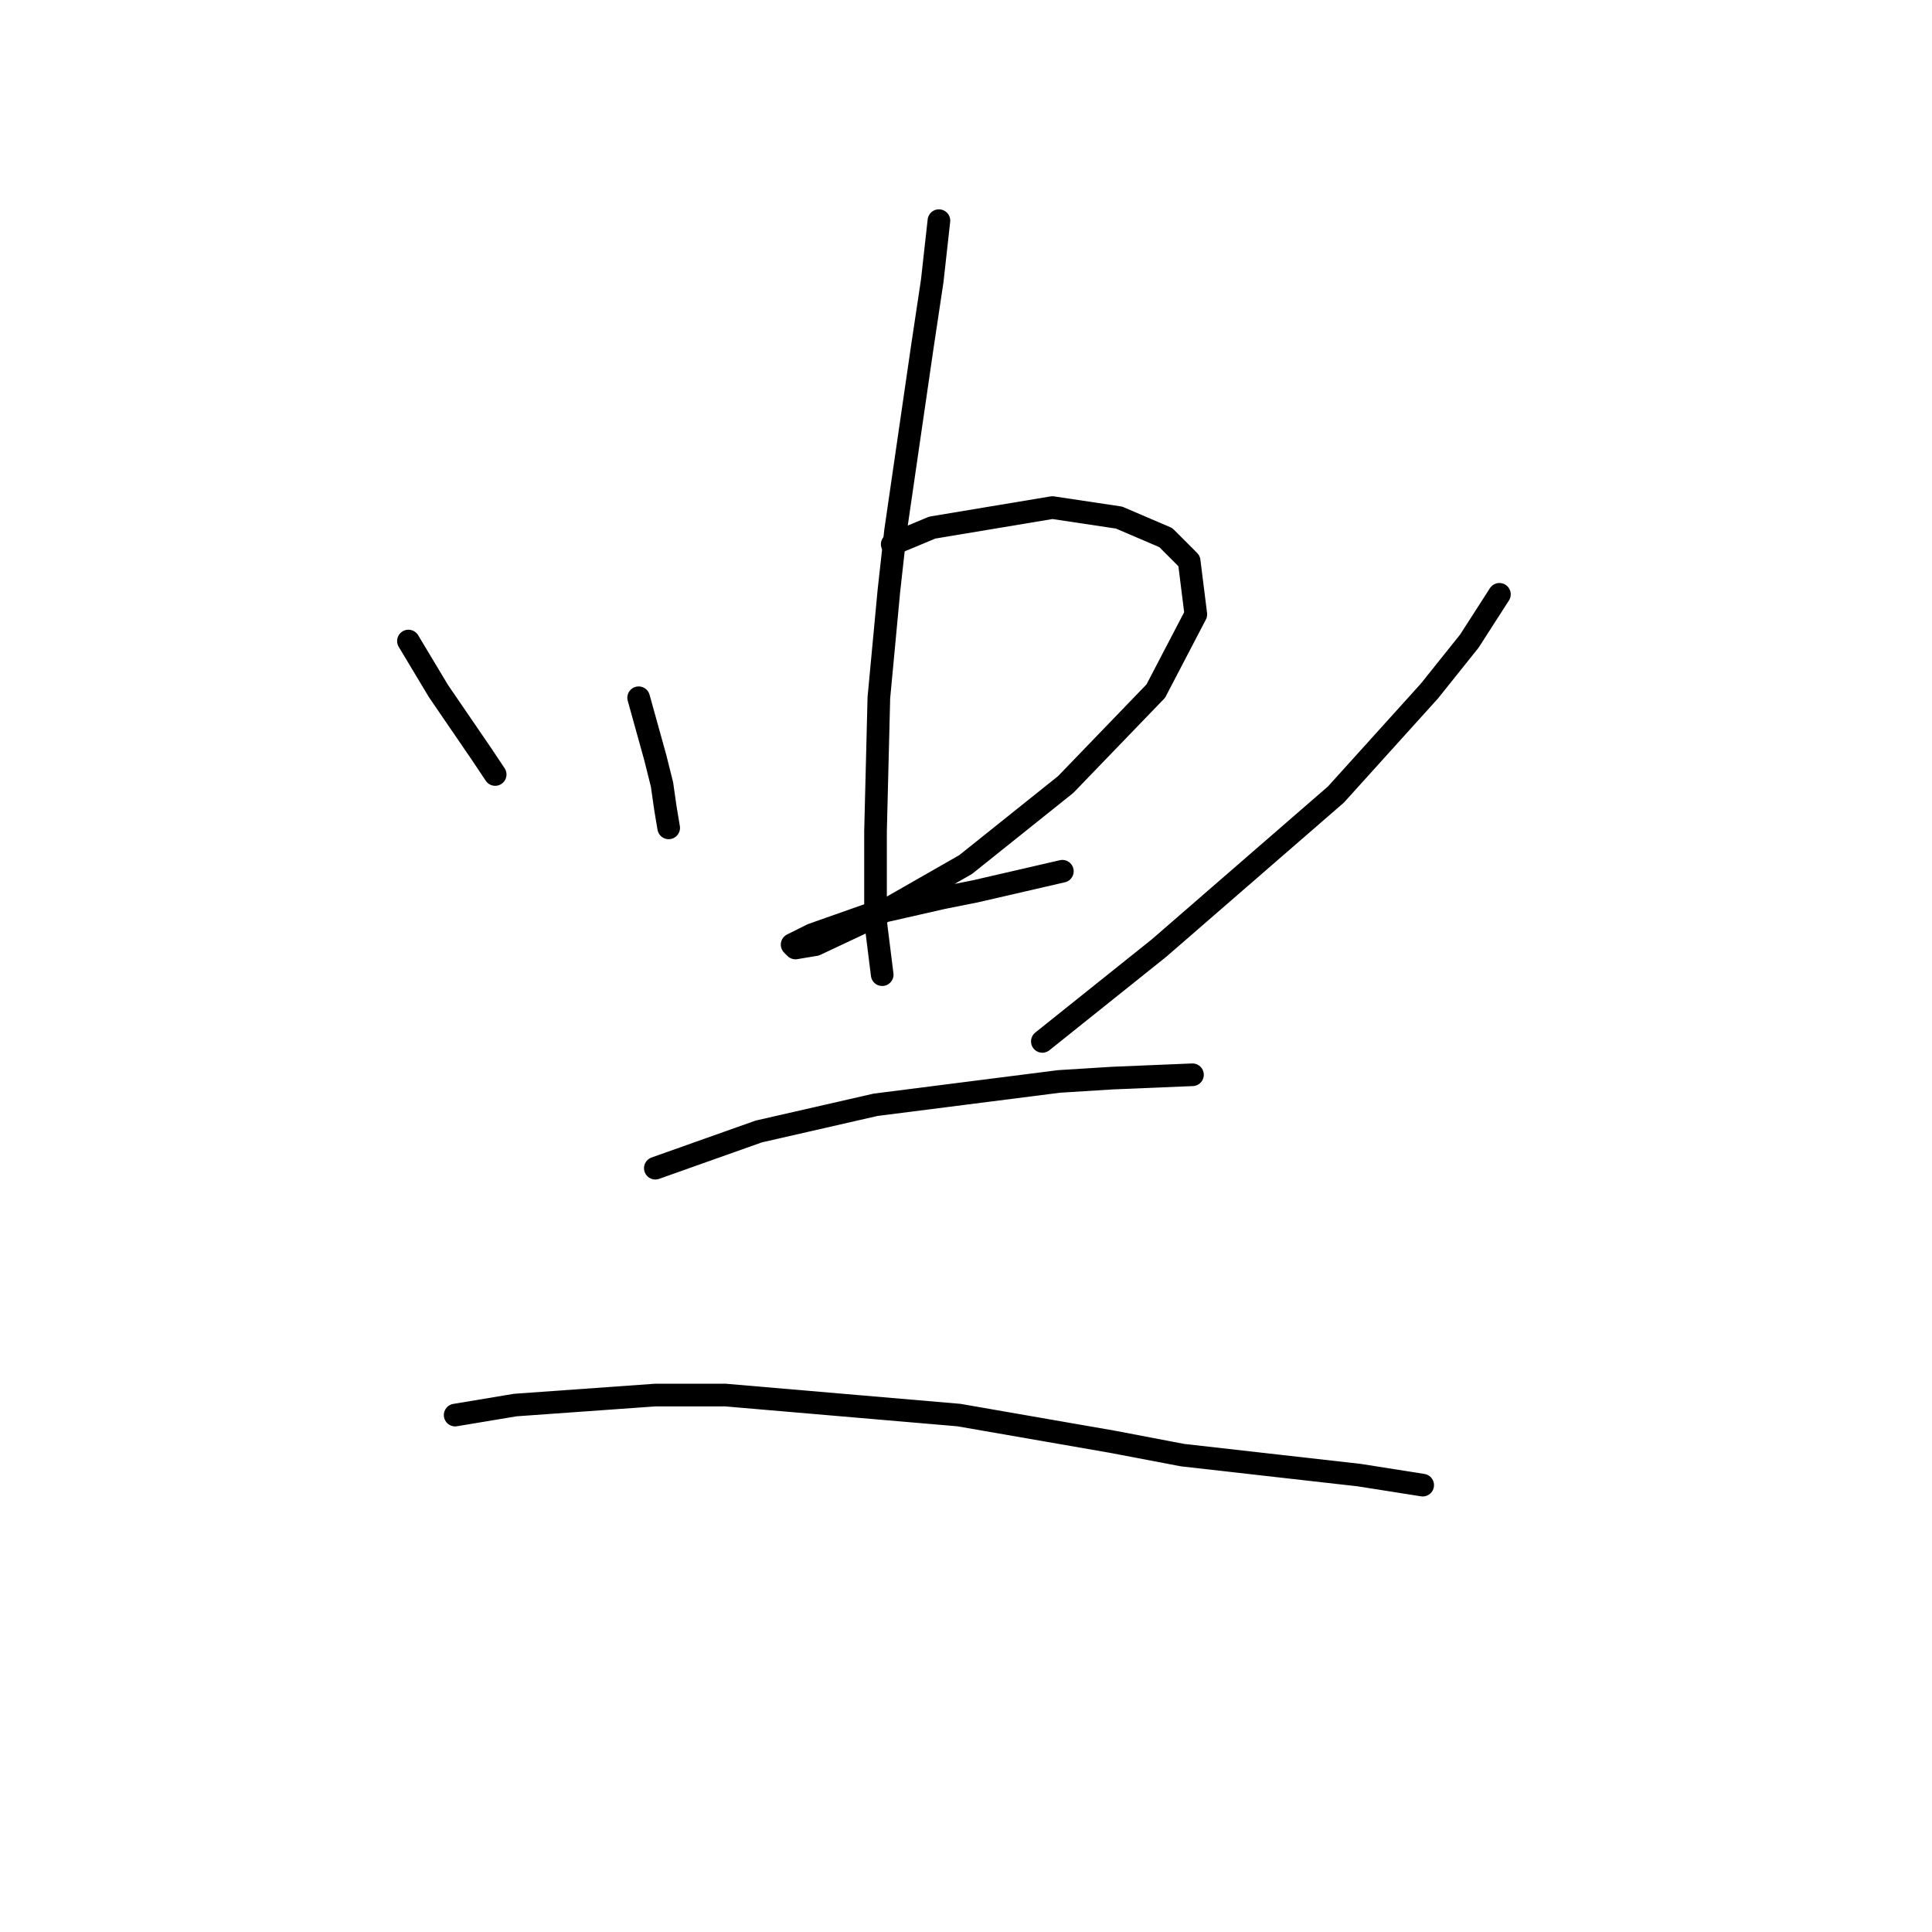 <?xml version="1.0" standalone="no"?>
    <svg width="256" height="256" xmlns="http://www.w3.org/2000/svg" version="1.1">
    <polyline stroke="black" stroke-width="3" stroke-linecap="round" fill="transparent" stroke-linejoin="round" points="54.12 84.941 58.099 91.572 63.846 99.972 65.614 102.624 65.614 102.624 " />
        <polyline stroke="black" stroke-width="3" stroke-linecap="round" fill="transparent" stroke-linejoin="round" points="84.624 92.456 86.835 100.414 87.719 103.95 88.161 107.045 88.603 109.697 88.603 109.697 " />
        <polyline stroke="black" stroke-width="3" stroke-linecap="round" fill="transparent" stroke-linejoin="round" points="118.223 72.12 123.528 69.91 139.443 67.257 148.285 68.583 154.474 71.236 157.568 74.331 158.453 81.404 153.147 91.572 141.211 103.95 127.949 114.56 115.57 121.634 108.055 125.17 105.402 125.613 104.96 125.17 107.613 123.844 115.128 121.192 124.854 118.981 129.275 118.097 140.769 115.445 140.769 115.445 " />
        <polyline stroke="black" stroke-width="3" stroke-linecap="round" fill="transparent" stroke-linejoin="round" points="124.412 29.238 123.528 37.195 122.201 46.037 118.665 70.352 117.781 78.309 116.454 92.456 116.012 110.14 116.012 118.981 116.012 122.076 116.896 129.149 116.896 129.149 " />
        <polyline stroke="black" stroke-width="3" stroke-linecap="round" fill="transparent" stroke-linejoin="round" points="198.682 78.751 194.704 84.941 189.399 91.572 177.02 105.277 153.59 125.613 138.117 137.991 138.117 137.991 " />
        <polyline stroke="black" stroke-width="3" stroke-linecap="round" fill="transparent" stroke-linejoin="round" points="86.835 154.79 100.539 149.927 116.012 146.391 140.327 143.296 147.4 142.854 158.01 142.412 158.01 142.412 " />
        <polyline stroke="black" stroke-width="3" stroke-linecap="round" fill="transparent" stroke-linejoin="round" points="60.309 187.505 68.267 186.178 86.835 184.852 96.118 184.852 127.064 187.505 147.4 191.041 156.684 192.81 180.115 195.462 188.514 196.788 188.514 196.788 " />
        </svg>